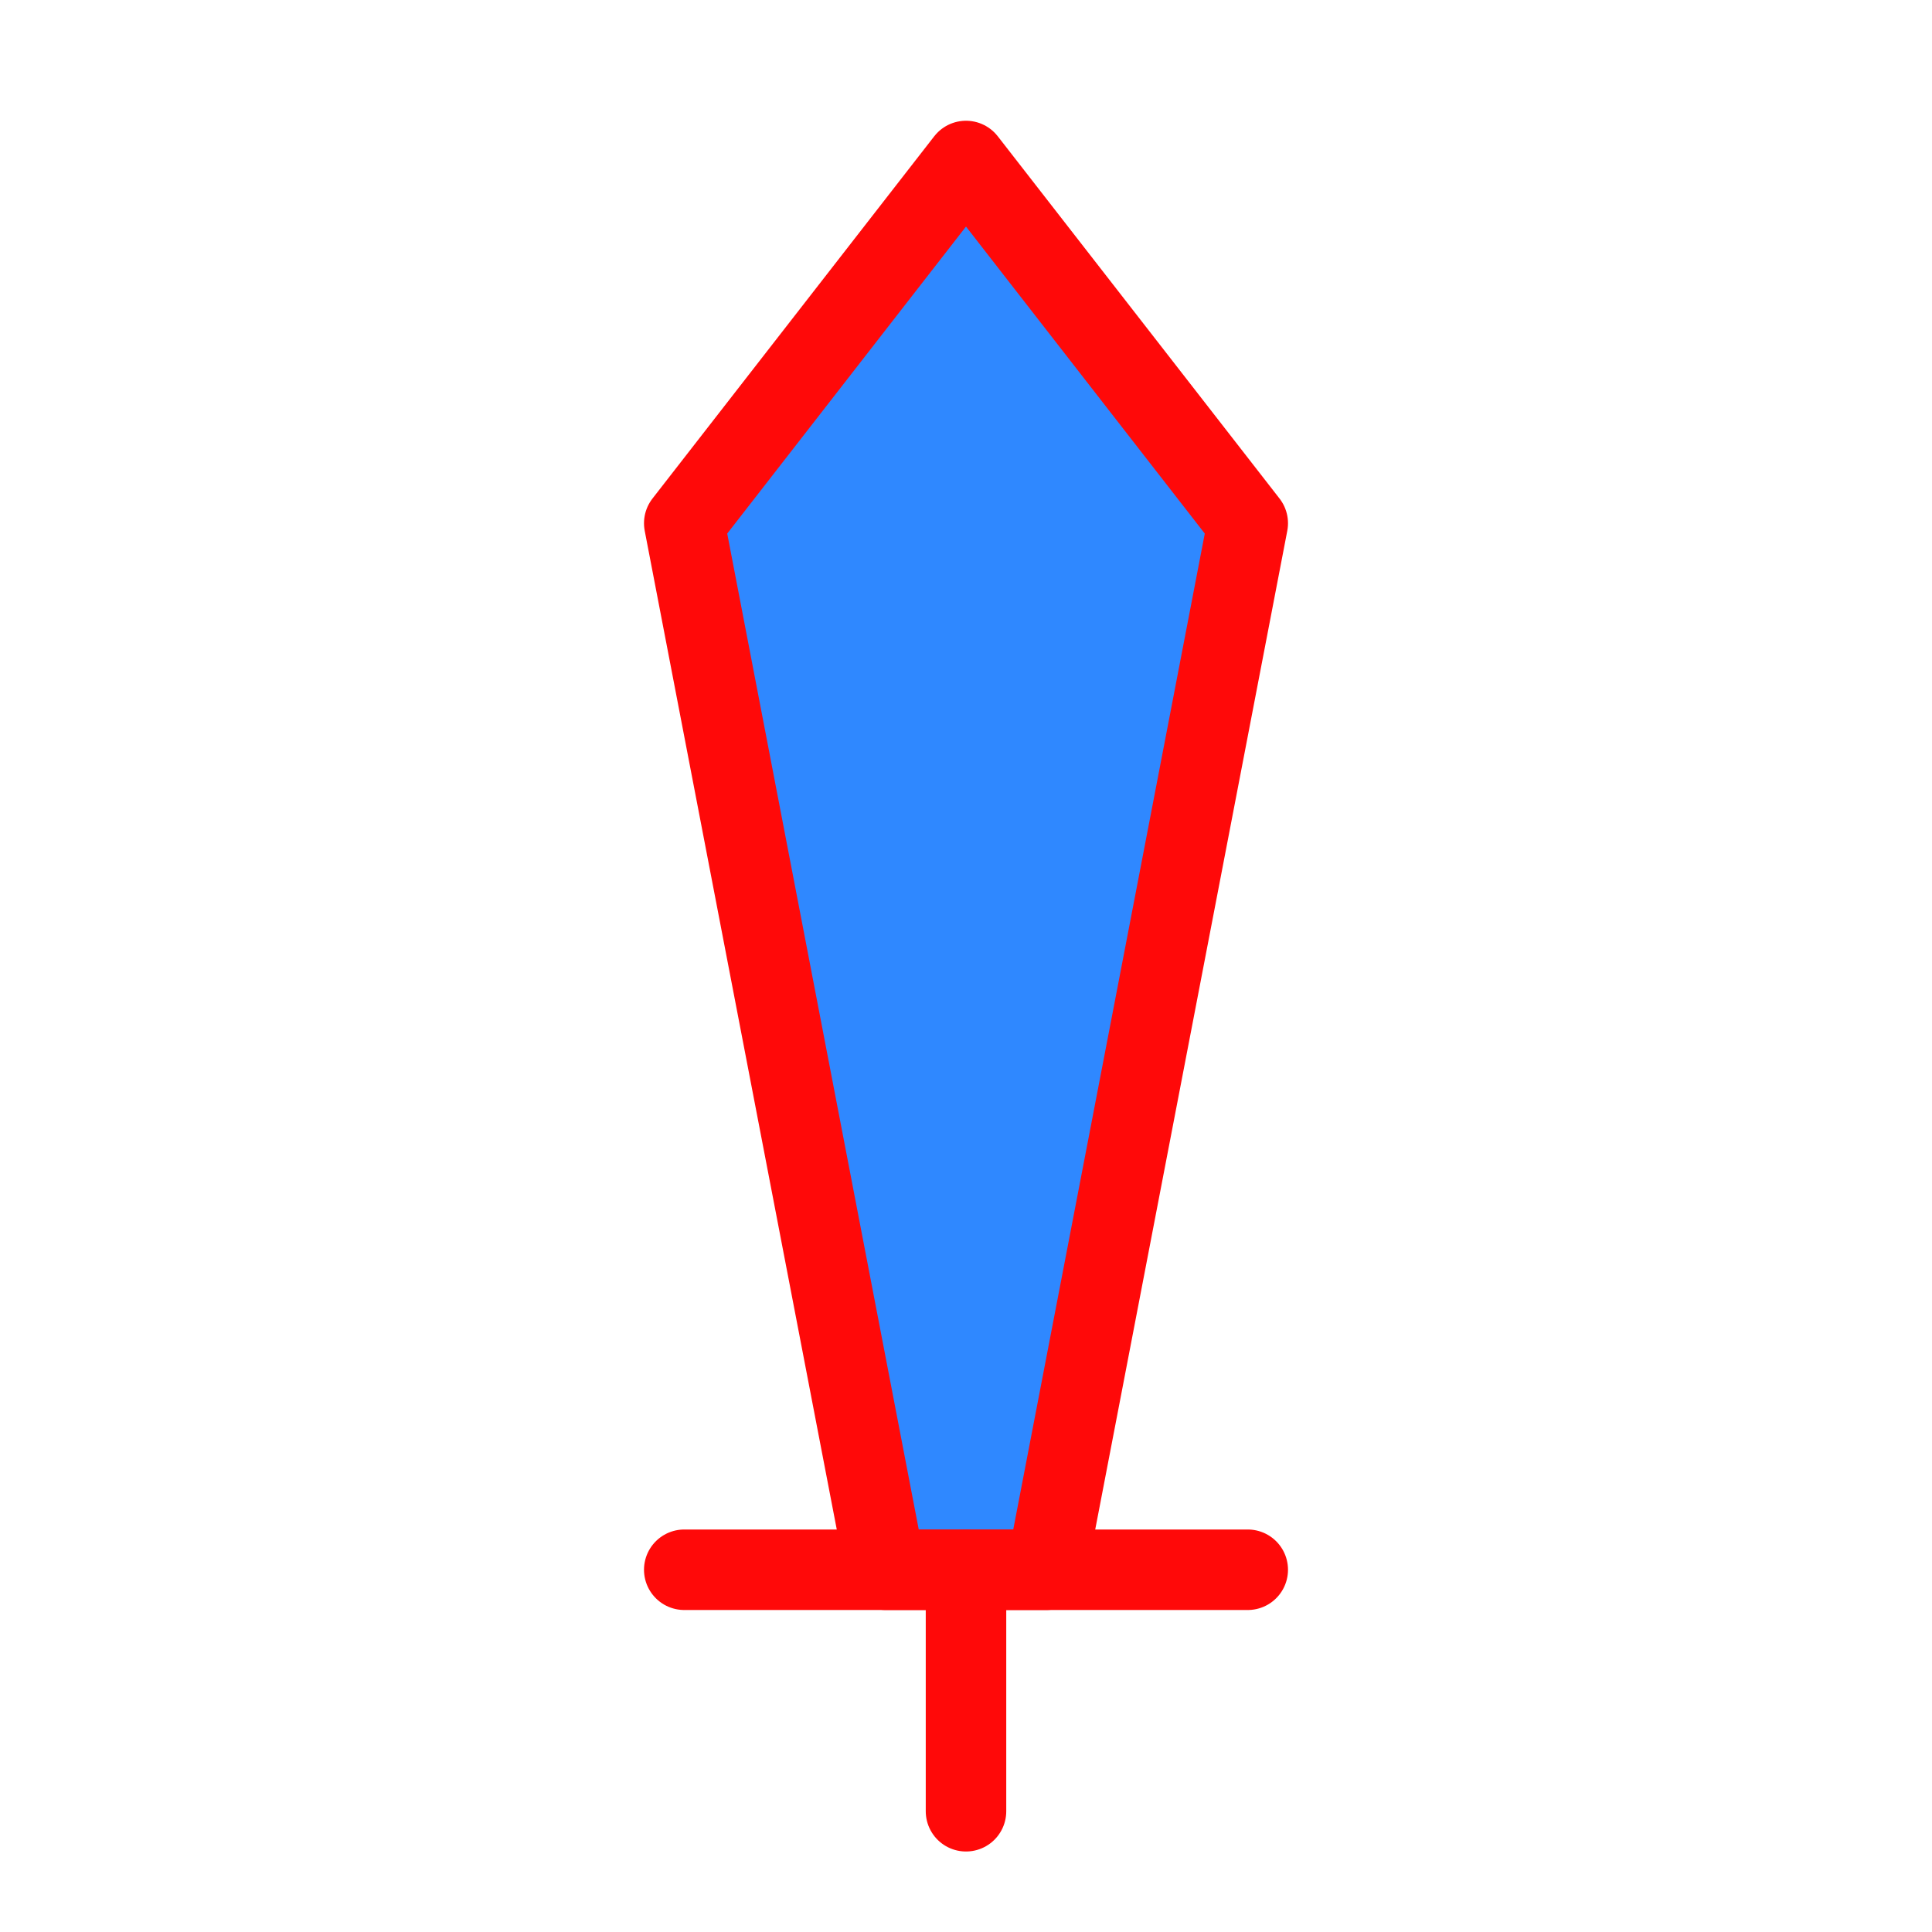 <?xml version="1.0" encoding="UTF-8"?><svg width="24" height="24" viewBox="0 0 48 48" fill="none" xmlns="http://www.w3.org/2000/svg"><path d="M17 13L24 4L31 13L26 39H22L17 13Z" fill="#2F88FF" stroke="#FF0909" stroke-width="2" stroke-linecap="round" stroke-linejoin="round"/><path d="M17 39H31" stroke="#FF0909" stroke-width="2" stroke-linecap="round" stroke-linejoin="round"/><path d="M24 39V45" stroke="#FF0909" stroke-width="2" stroke-linecap="round" stroke-linejoin="round"/></svg>